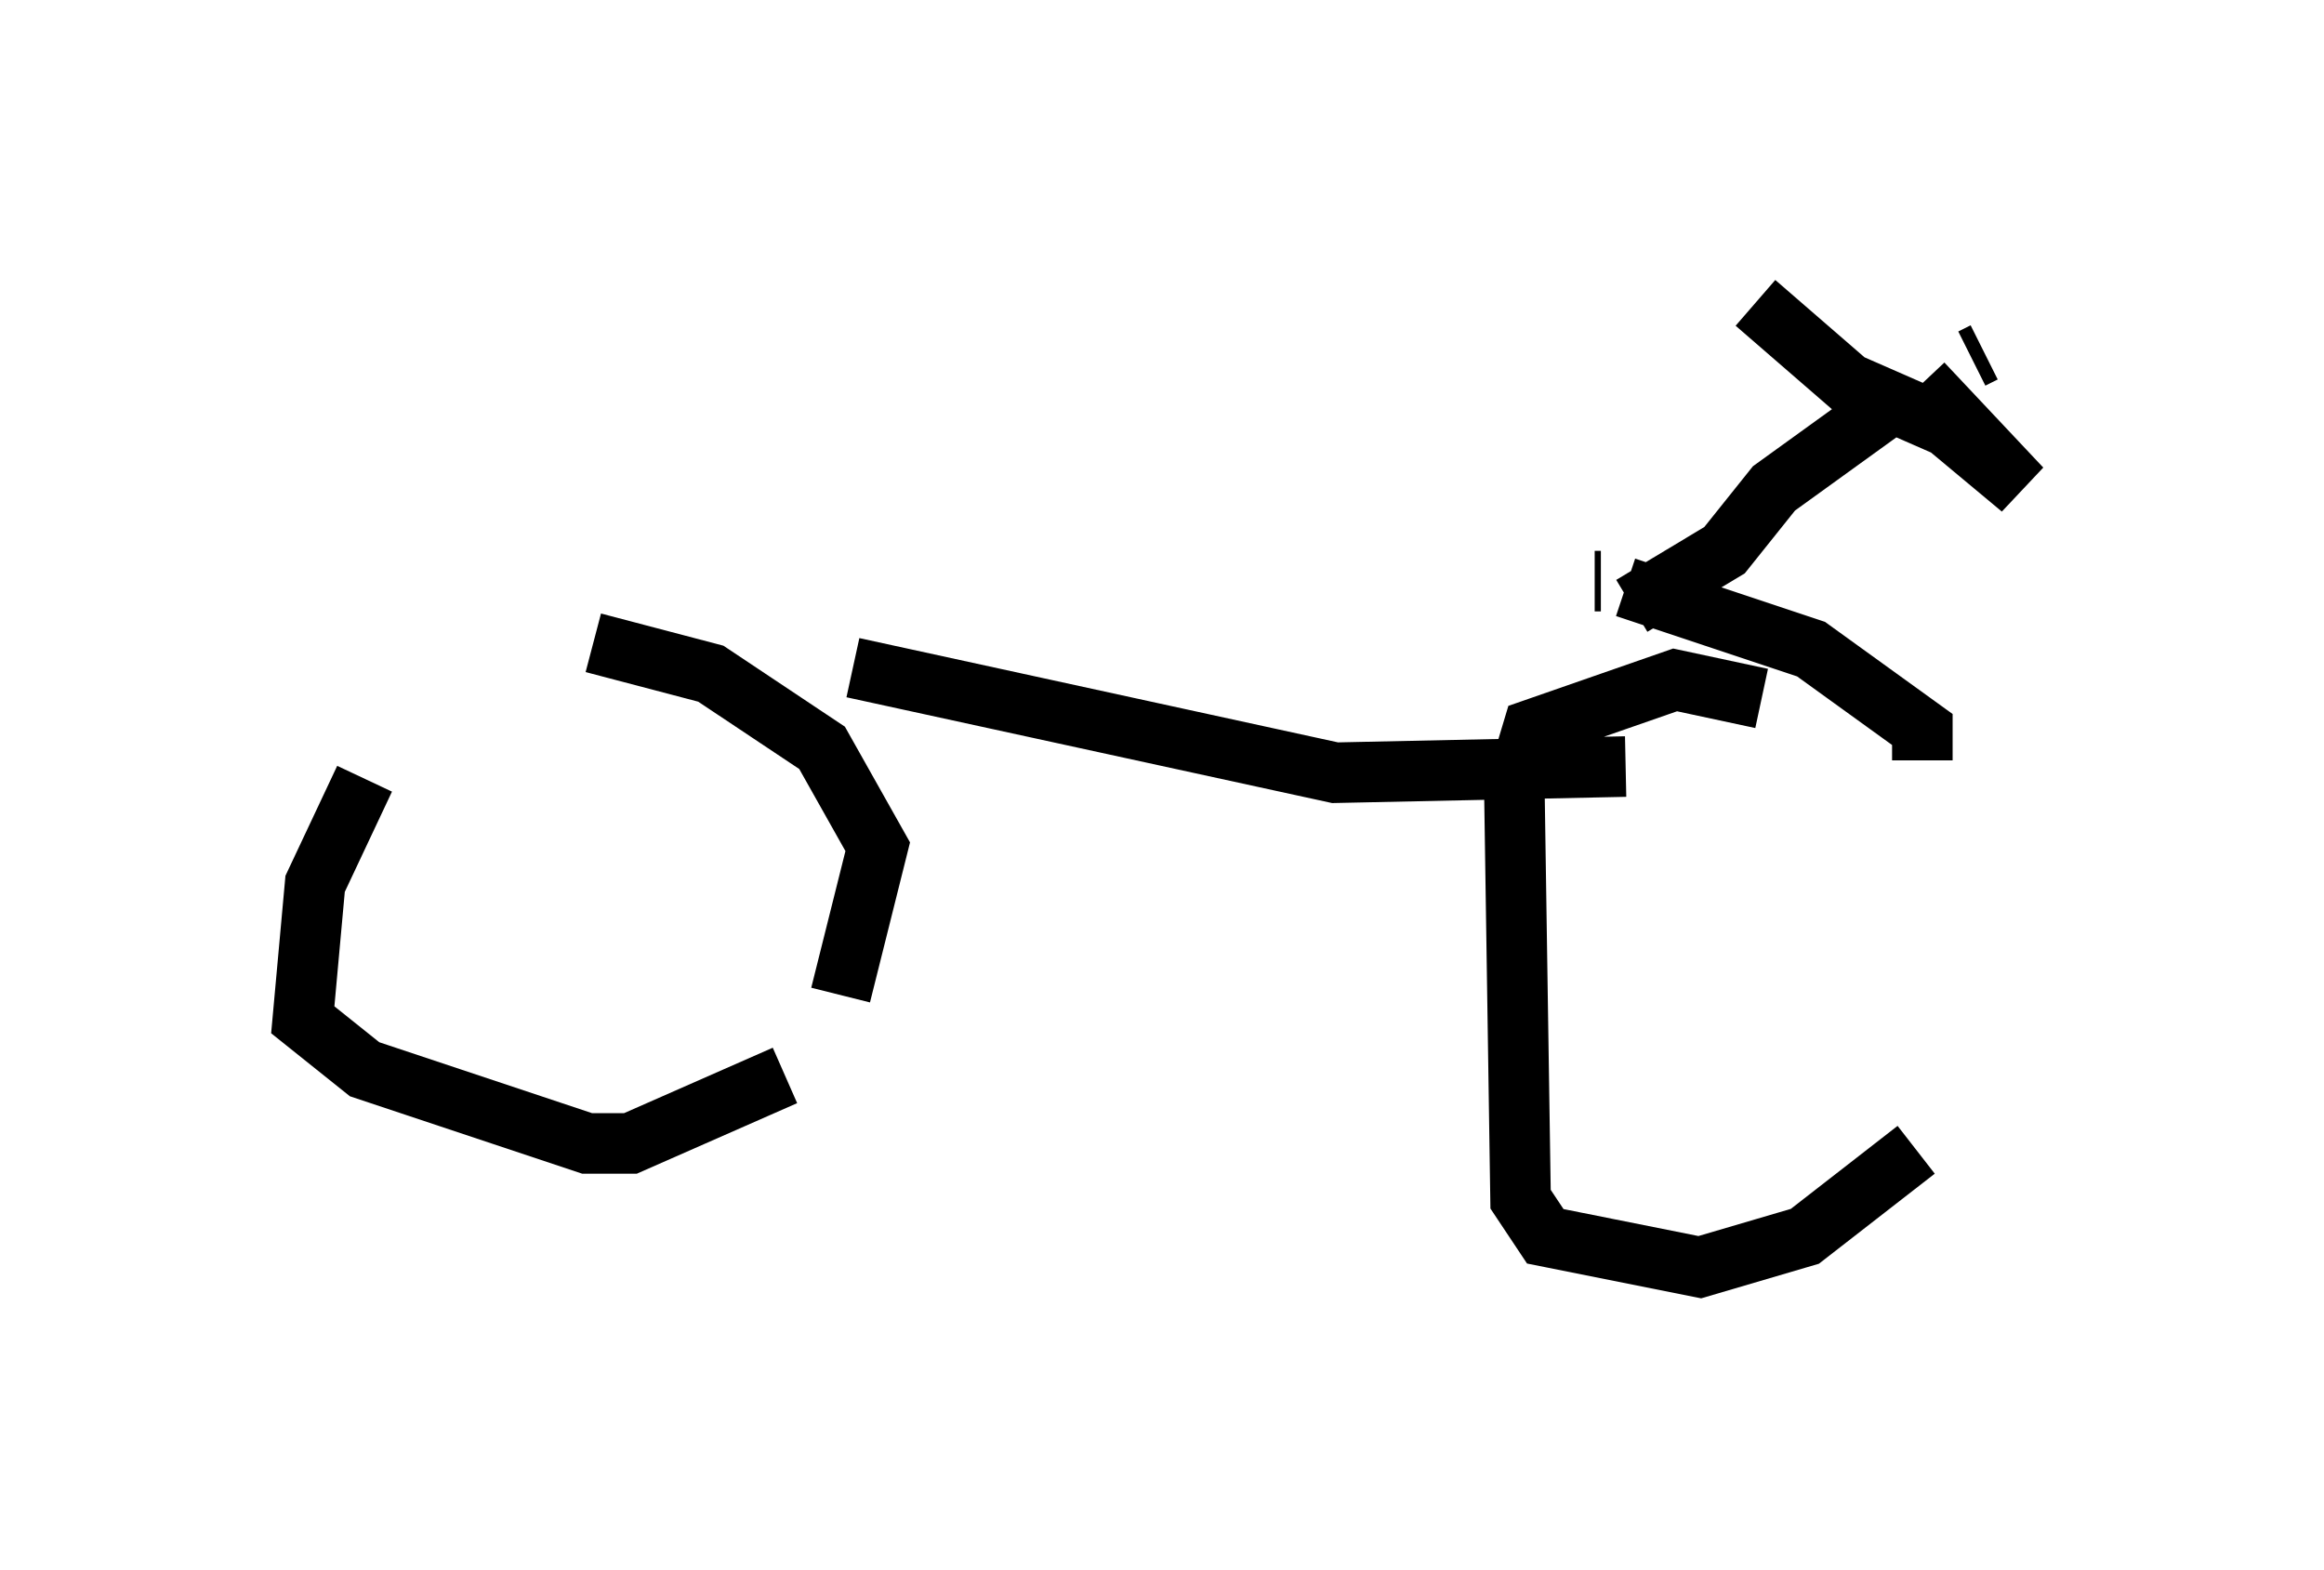 <?xml version="1.0" encoding="utf-8" ?>
<svg baseProfile="full" height="25.925" version="1.1" width="38.379" xmlns="http://www.w3.org/2000/svg" xmlns:ev="http://www.w3.org/2001/xml-events" xmlns:xlink="http://www.w3.org/1999/xlink"><defs /><rect fill="white" height="25.925" width="38.379" x="0" y="0" /><path d="M10.717, 12.248 m-4.696, 0.613 l-0.817, 1.735 -0.204, 2.246 l1.021, 0.817 3.675, 1.225 l0.715, 0.0 2.552, -1.123 m0.919, -1.327 l0.613, -2.45 -0.919, -1.633 l-1.838, -1.225 -1.94, -0.51 m19.294, 0.919 l-1.429, -0.306 -2.348, 0.817 l-0.306, 1.021 0.102, 6.738 l0.408, 0.613 2.552, 0.51 l1.735, -0.51 1.838, -1.429 m0.102, -6.431 l0.0, -0.51 -1.838, -1.327 l-3.063, -1.021 m-0.408, -0.102 l-0.102, 0.0 m-12.25, 1.429 l7.963, 1.735 4.798, -0.102 m0.0, 0.0 l0.0, 0.0 m0.102, -2.654 l1.531, -0.919 0.817, -1.021 l1.838, -1.327 m1.633, -0.919 l-0.204, 0.102 m-0.817, 0.408 l1.633, 1.735 -1.225, -1.021 l-1.633, -0.715 -1.531, -1.327 m0.0, 0.0 l0.0, 0.0 m0.0, 0.0 l0.0, 0.0 " fill="none" stroke="black" stroke-width="1" /></svg>